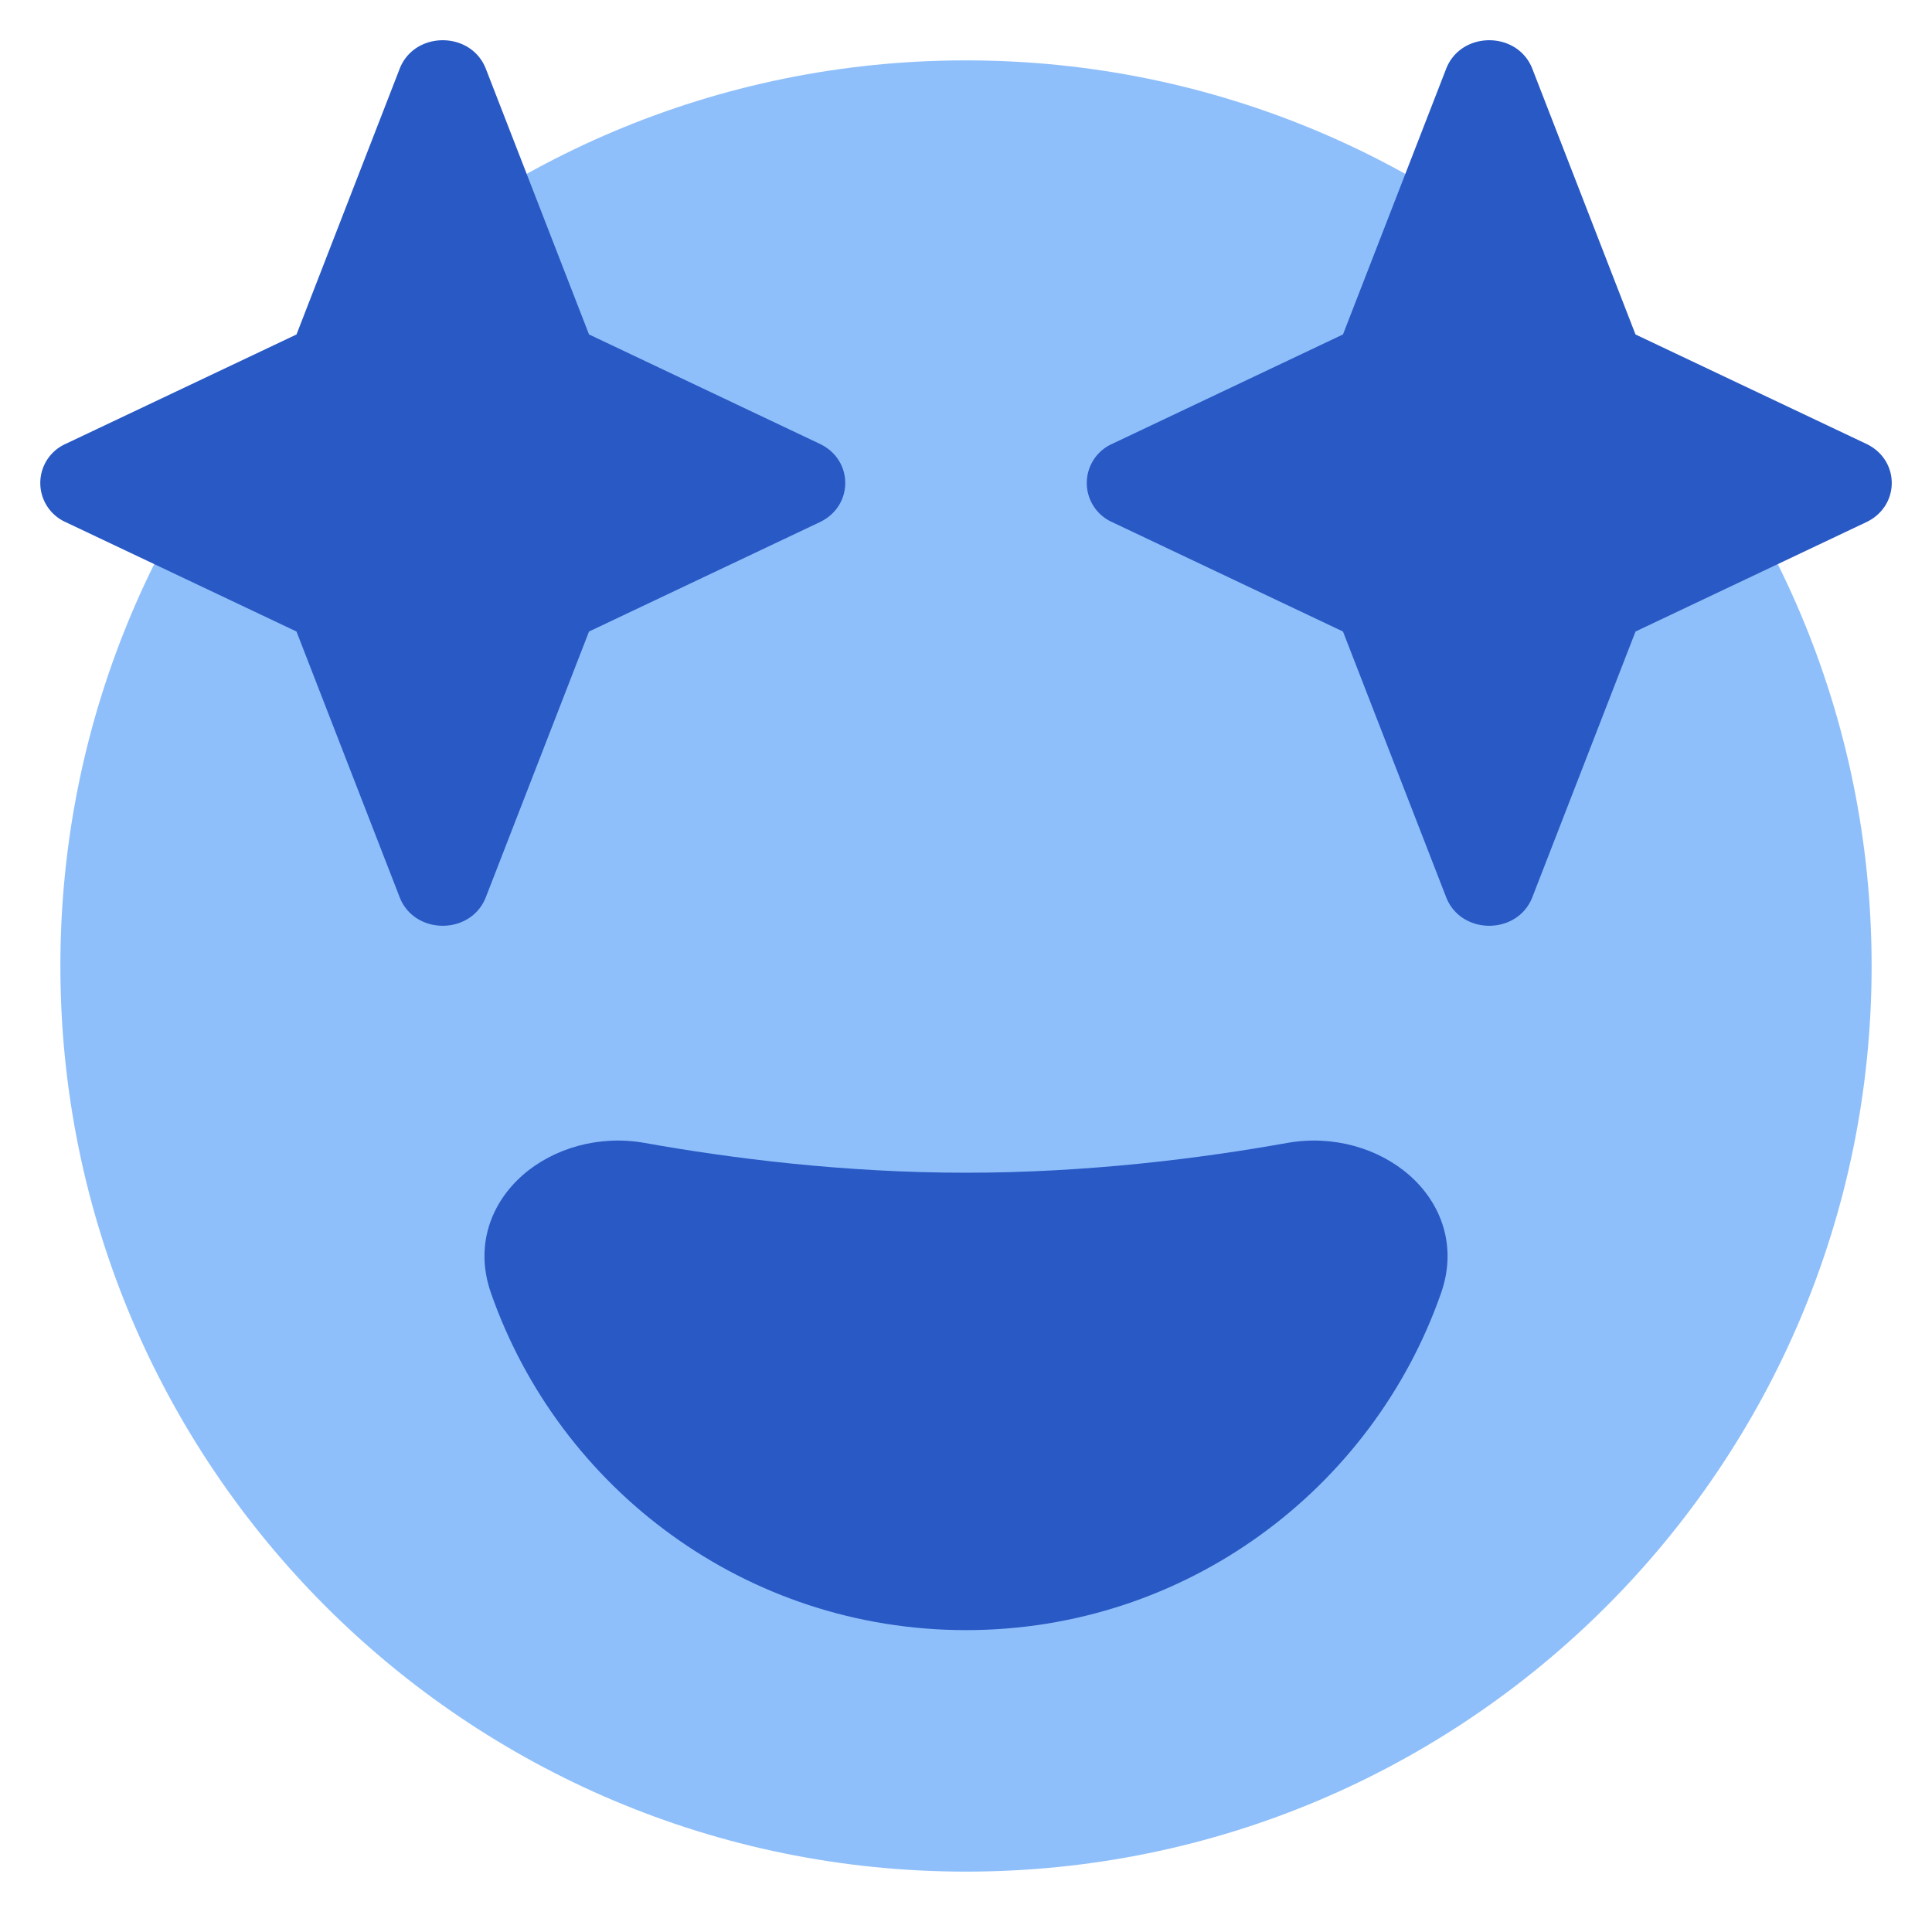 <svg xmlns="http://www.w3.org/2000/svg" fill="none" viewBox="0 0 48 48" id="Smiley-Sparks--Streamline-Plump">
  <desc>
    Smiley Sparks Streamline Icon: https://streamlinehq.com
  </desc>
  <g id="smiley-sparks">
    <path id="Union" fill="#8fbffa" d="M24 1.5C11.574 1.5 1.5 11.574 1.5 24S11.574 46.5 24 46.5 46.5 36.426 46.5 24 36.426 1.5 24 1.5Z" stroke-width="1"></path>
    <path id="Subtract" fill="#2859c5" fill-rule="evenodd" d="M12.978 29.203c0.769 -0.678 1.906 -1.01 3.04 -0.807 2.123 0.38 4.935 0.74 7.982 0.74 3.046 0 5.858 -0.36 7.98 -0.74 1.135 -0.203 2.272 0.129 3.041 0.807 0.783 0.691 1.19 1.754 0.783 2.92C34.1 37 29.459 40.5 23.999 40.5S13.9 37 12.197 32.122c-0.407 -1.165 -0.001 -2.228 0.782 -2.919Z" clip-rule="evenodd" stroke-width="1"></path>
    <path id="Star 12" fill="#2859c5" d="M35.929 1.71c0.368 -0.947 1.774 -0.947 2.142 0l2.563 6.6 5.733 2.717c0.844 0.4 0.844 1.546 0 1.946l-5.733 2.717 -2.563 6.6c-0.368 0.947 -1.774 0.947 -2.142 0l-2.563 -6.6 -5.733 -2.717a1.065 1.065 0 0 1 0 -1.946l5.733 -2.718 2.563 -6.599Z" stroke-width="1"></path>
    <path id="Star 13" fill="#2859c5" d="M12.071 1.71c-0.368 -0.947 -1.774 -0.947 -2.142 0l-2.563 6.6 -5.733 2.717a1.065 1.065 0 0 0 0 1.946l5.733 2.717 2.563 6.6c0.368 0.947 1.774 0.947 2.142 0l2.563 -6.6 5.733 -2.717c0.844 -0.4 0.844 -1.546 0 -1.946l-5.733 -2.718 -2.563 -6.599Z" stroke-width="1"></path>
  </g>
</svg>